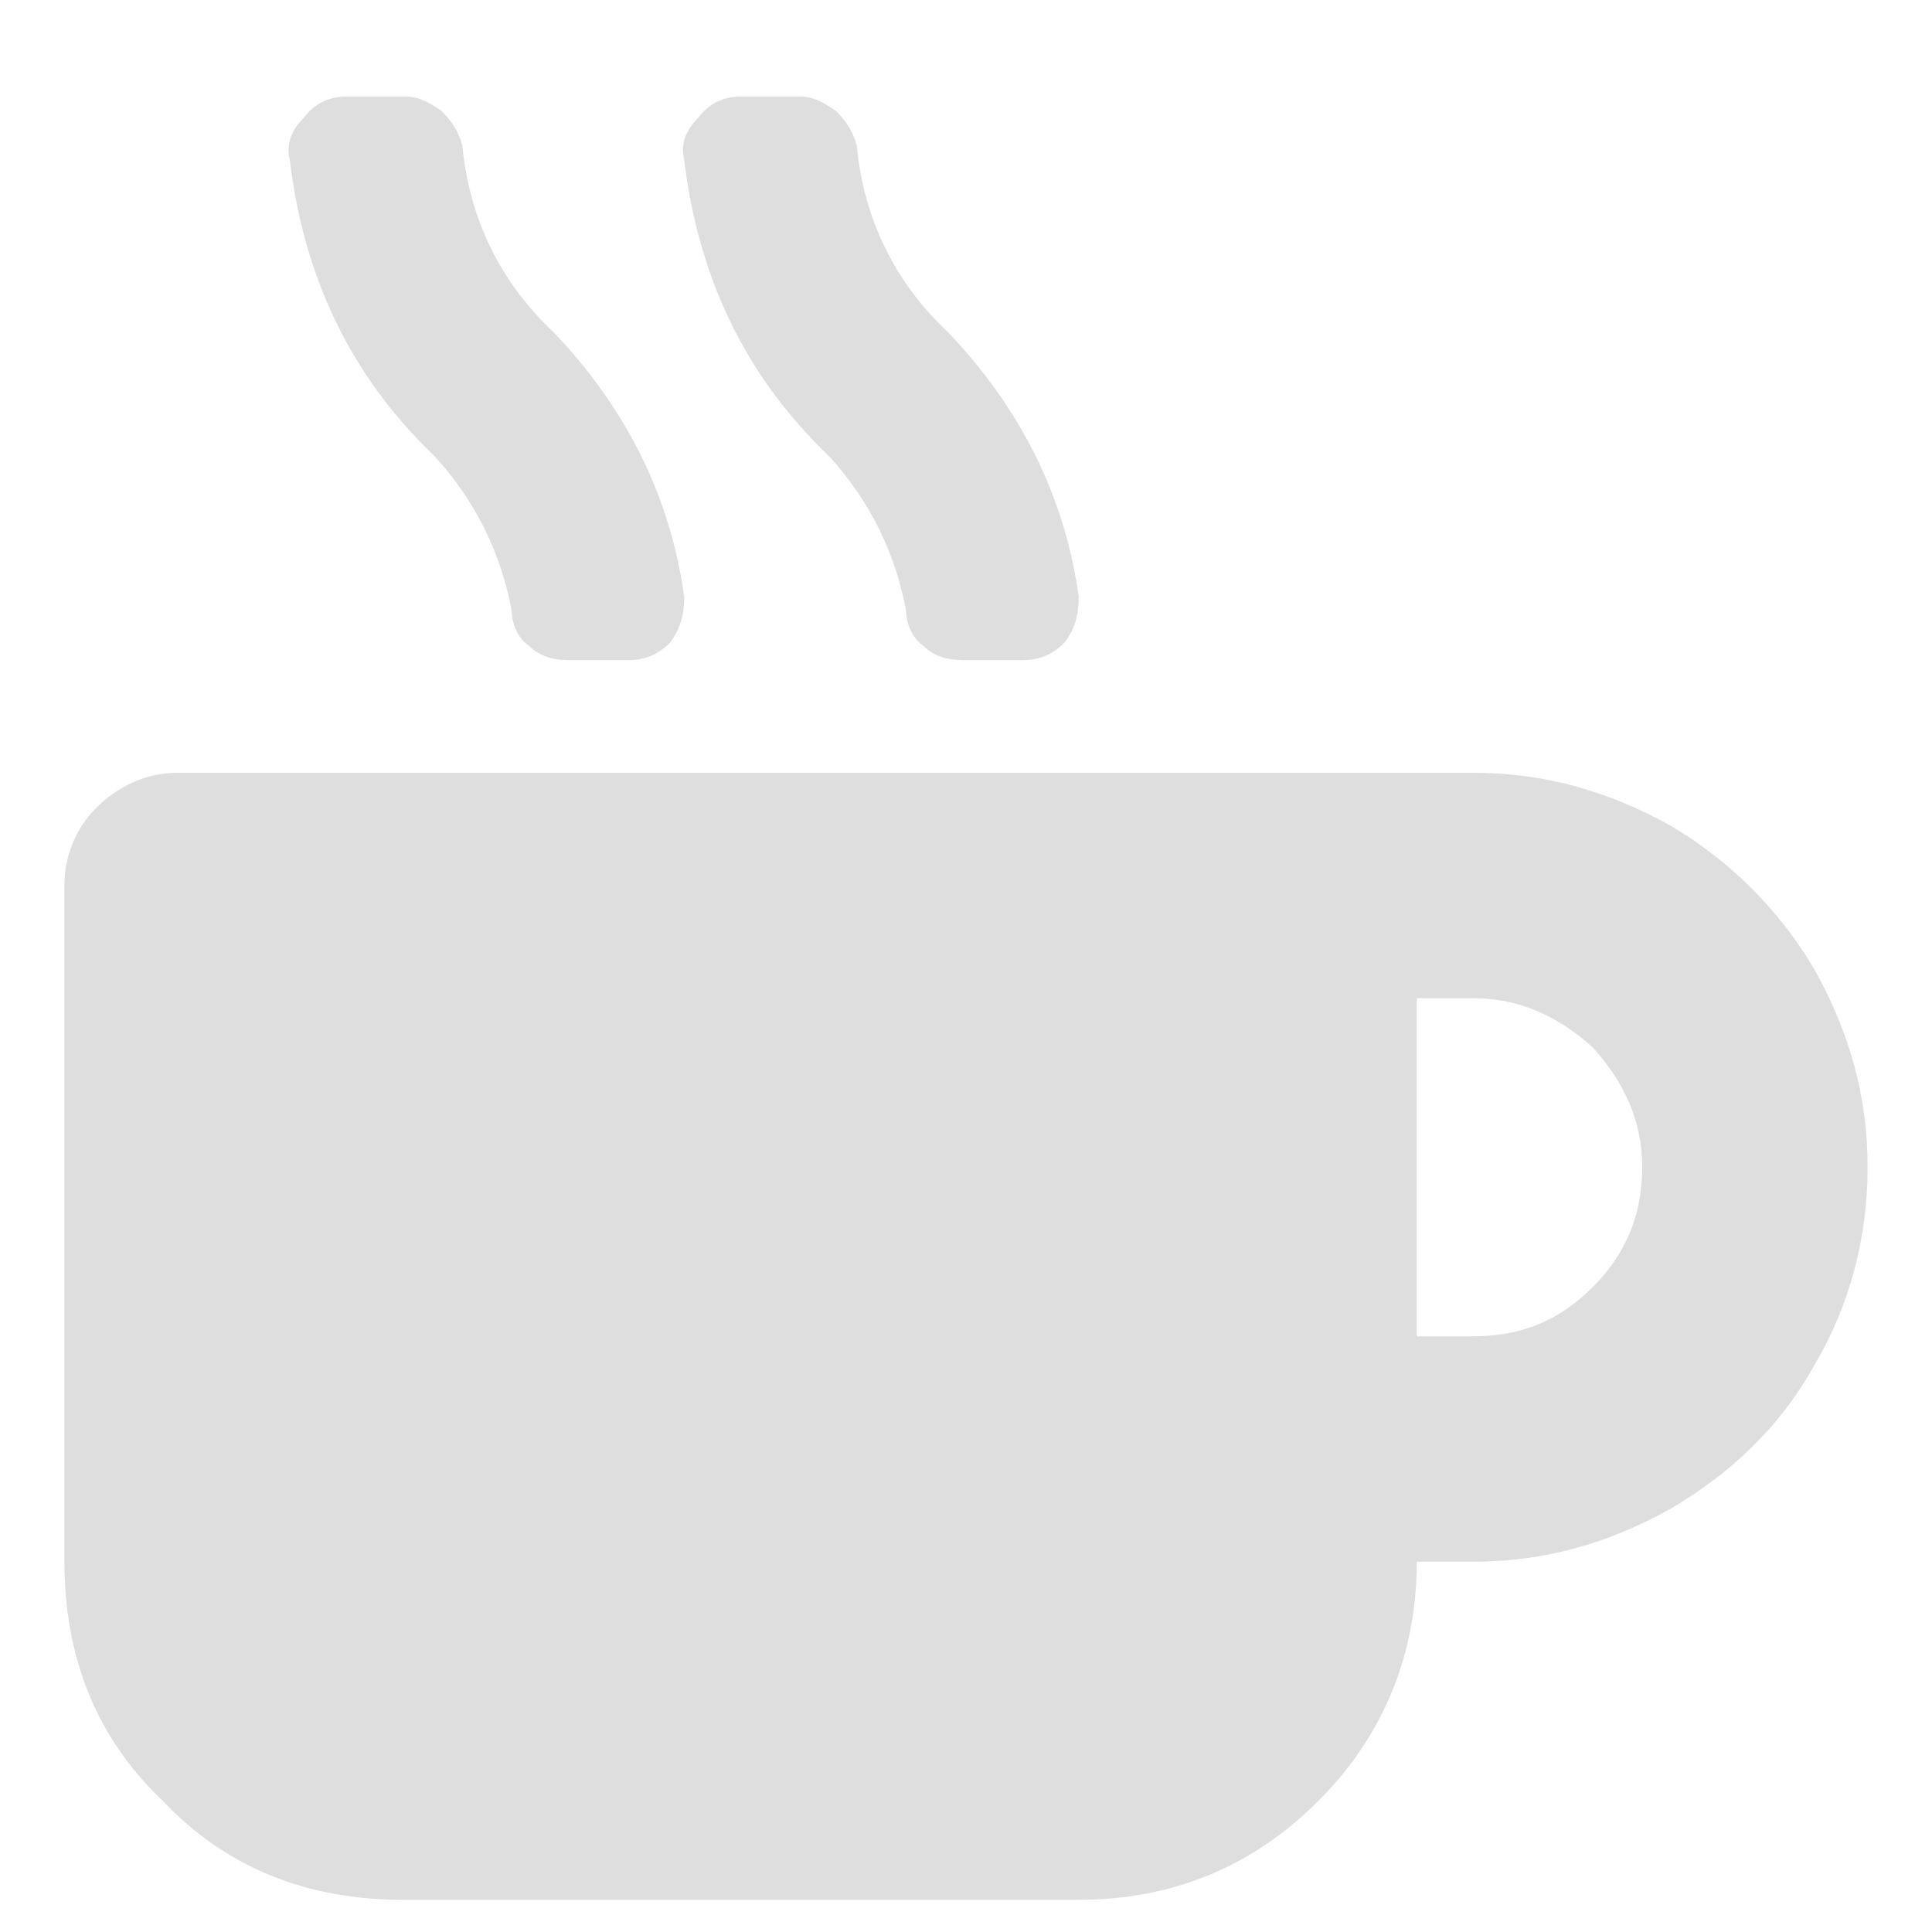 <svg width="15" height="15" viewBox="0 0 15 15" fill="none" xmlns="http://www.w3.org/2000/svg">
<path d="M3.973 4.742C3.891 4.305 3.699 3.895 3.371 3.539C2.715 2.91 2.359 2.145 2.25 1.242C2.223 1.133 2.25 1.023 2.359 0.914C2.441 0.805 2.551 0.75 2.688 0.75H3.152C3.262 0.75 3.344 0.805 3.426 0.859C3.508 0.941 3.562 1.023 3.59 1.133C3.645 1.707 3.891 2.199 4.301 2.582C4.848 3.156 5.203 3.84 5.312 4.633C5.312 4.77 5.285 4.879 5.203 4.988C5.094 5.098 4.984 5.125 4.875 5.125H4.41C4.301 5.125 4.191 5.098 4.109 5.016C4.027 4.961 3.973 4.852 3.973 4.742ZM7.035 4.742C6.953 4.305 6.762 3.895 6.434 3.539C5.777 2.91 5.422 2.145 5.312 1.242C5.285 1.133 5.312 1.023 5.422 0.914C5.504 0.805 5.613 0.75 5.75 0.75H6.215C6.324 0.75 6.406 0.805 6.488 0.859C6.57 0.941 6.625 1.023 6.652 1.133C6.707 1.707 6.953 2.199 7.363 2.582C7.91 3.156 8.266 3.84 8.375 4.633C8.375 4.77 8.348 4.879 8.266 4.988C8.156 5.098 8.047 5.125 7.938 5.125H7.473C7.363 5.125 7.254 5.098 7.172 5.016C7.09 4.961 7.035 4.852 7.035 4.742ZM11.438 6C11.984 6 12.477 6.137 12.969 6.41C13.434 6.684 13.816 7.066 14.09 7.531C14.363 8.023 14.5 8.516 14.5 9.062C14.5 9.609 14.363 10.129 14.09 10.594C13.816 11.086 13.434 11.441 12.969 11.715C12.477 11.988 11.984 12.125 11.438 12.125H11C11 12.863 10.727 13.492 10.234 13.984C9.715 14.504 9.086 14.75 8.375 14.75H3.125C2.387 14.75 1.758 14.504 1.266 13.984C0.746 13.492 0.5 12.863 0.5 12.125V6.875C0.5 6.656 0.582 6.438 0.746 6.273C0.91 6.109 1.129 6 1.375 6H11.438ZM11.438 10.375C11.793 10.375 12.094 10.266 12.367 9.992C12.613 9.746 12.75 9.445 12.75 9.062C12.75 8.707 12.613 8.406 12.367 8.133C12.094 7.887 11.793 7.75 11.438 7.75H11V10.375H11.438Z" fill="#DFDEDE"/>
</svg>
